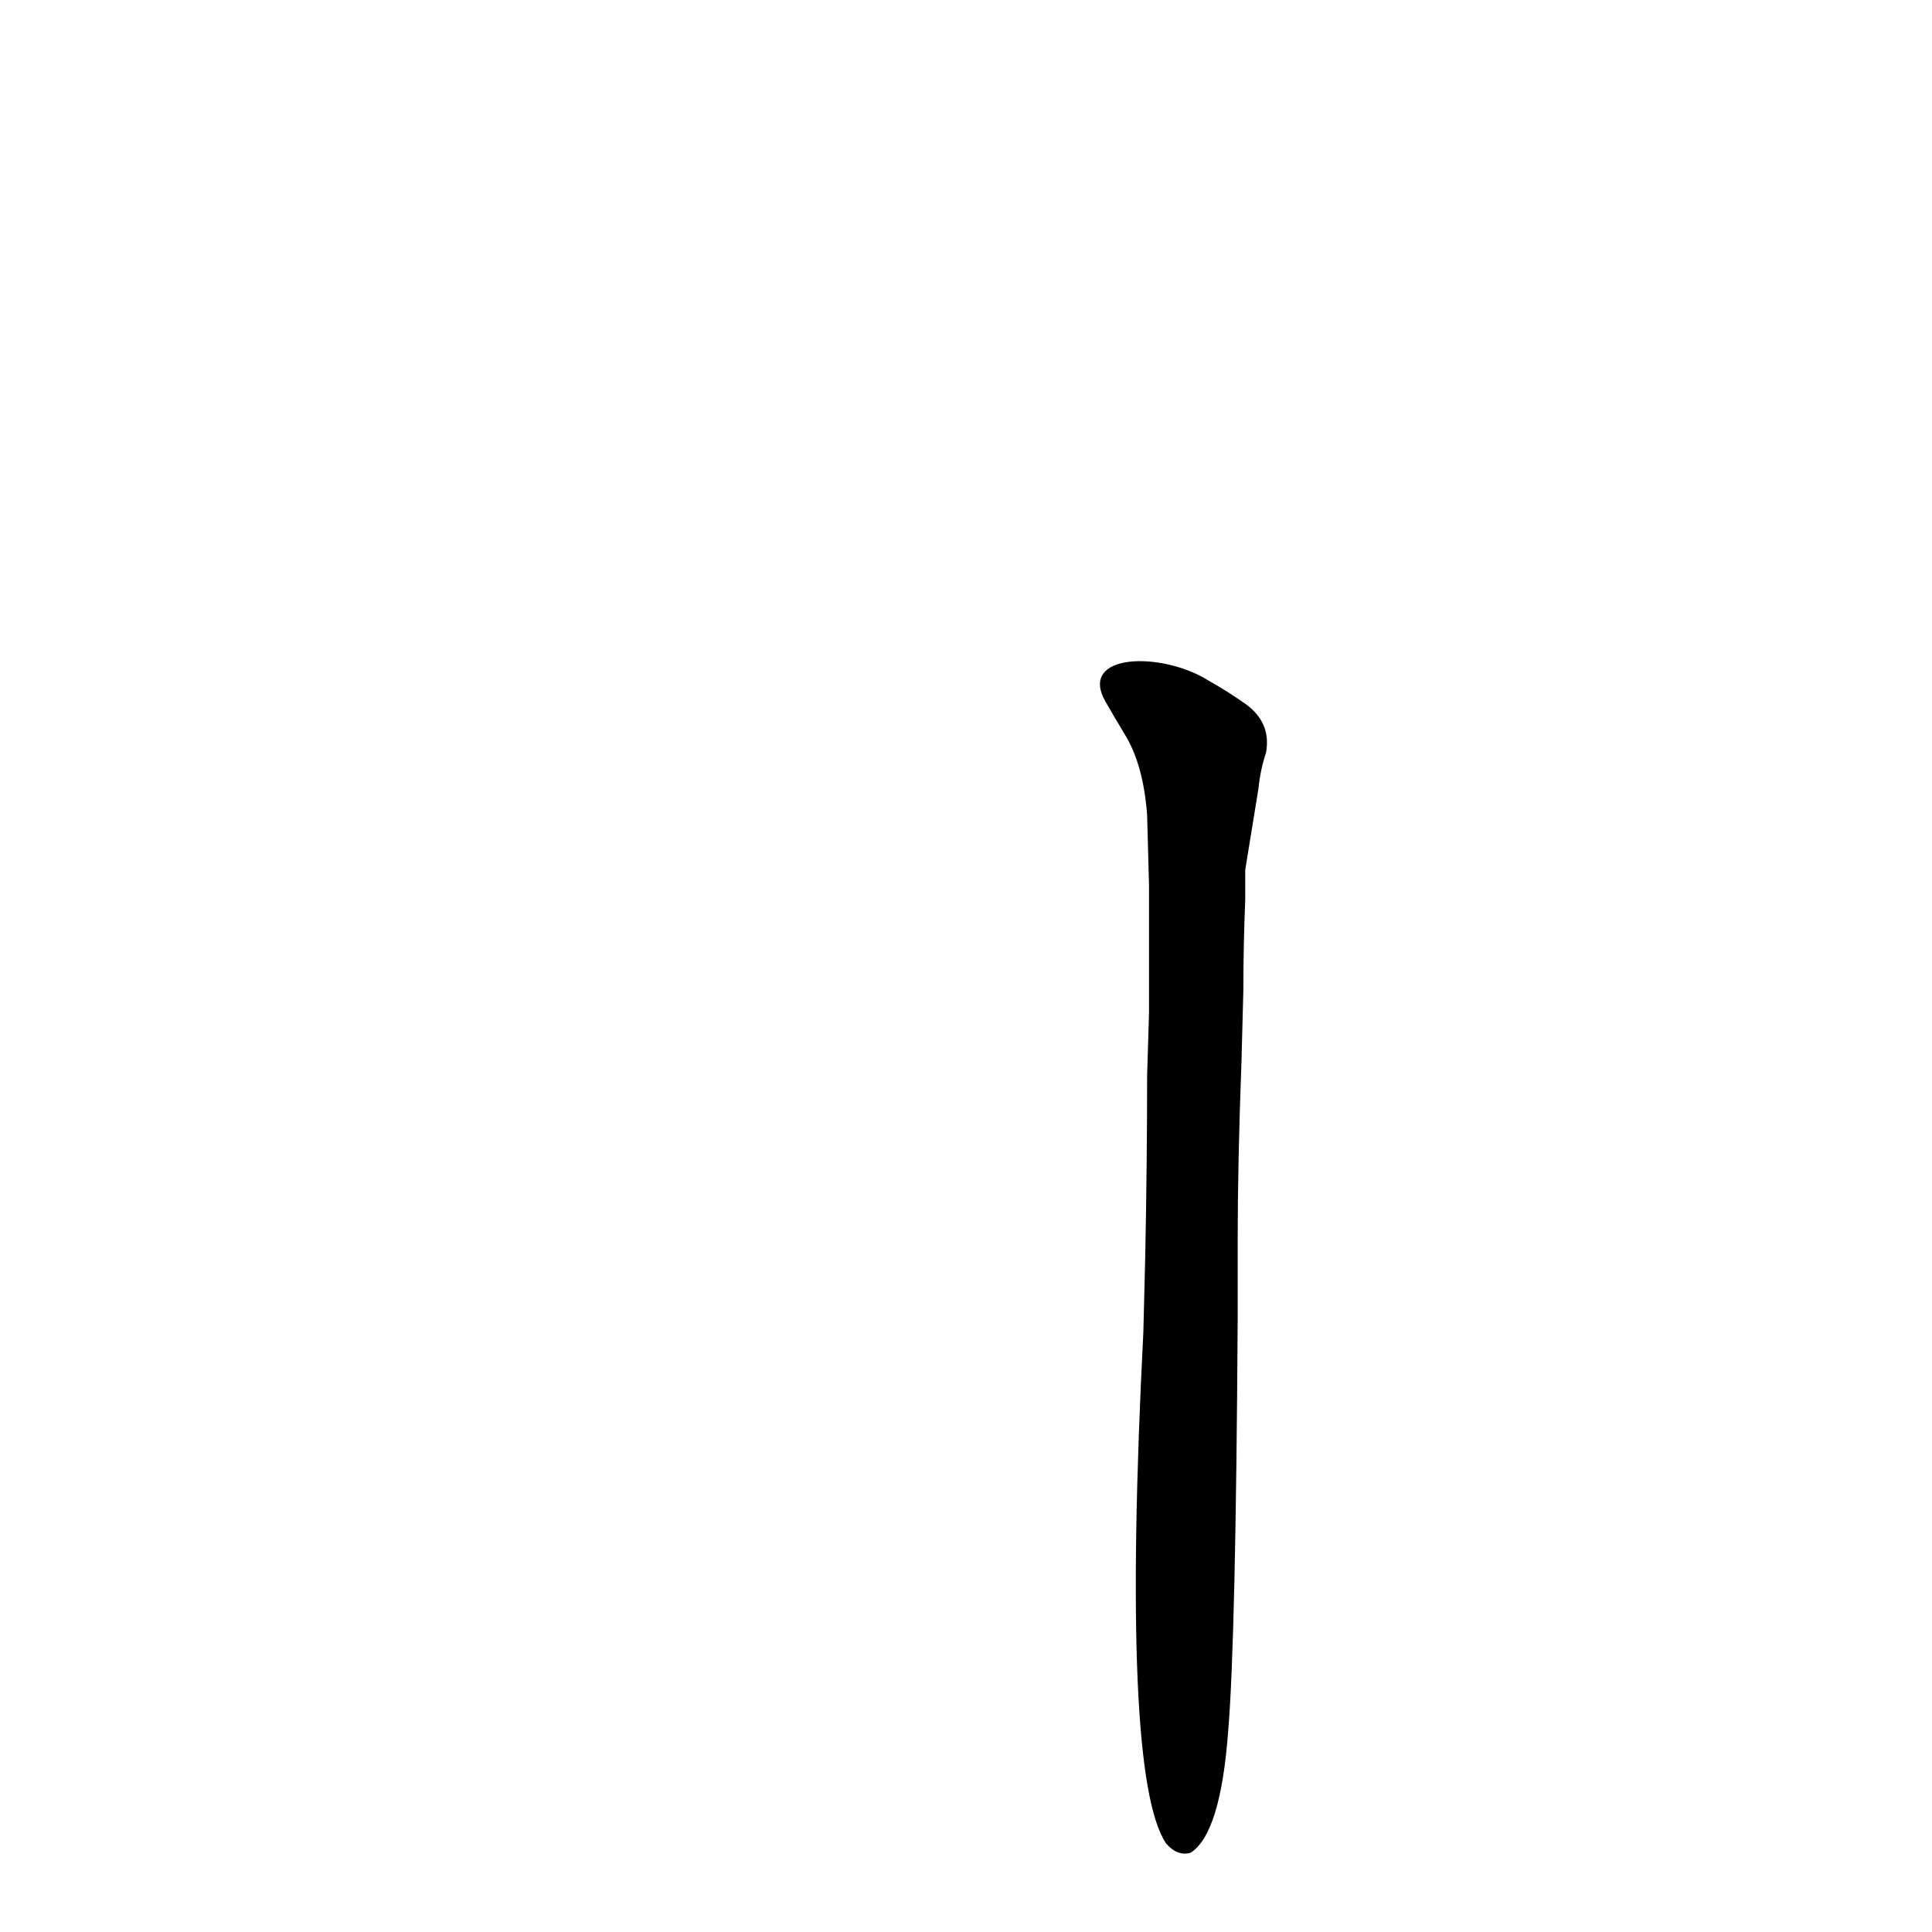 <?xml version='1.0' encoding='utf-8'?>
<svg xmlns="http://www.w3.org/2000/svg" version="1.1" viewBox="0 0 1024 1024"><g transform="scale(1, -1) translate(0, -900)"><path d="M 606 194 Q 594 -41 618 -77 Q 624 -84 631 -82 Q 647 -72 651 -17 Q 655 31 656 201 L 656 242 Q 656 284 658 337 L 659 375 Q 659 399 660 423 Q 660 432 660 439 L 667 482 Q 668 492 671 501 Q 674 517 660 527 Q 650 534 641 539 C 616 555 571 554 586 528 Q 590 521 596 511 Q 606 495 608 468 L 609 431 Q 609 400 609 363 L 608 330 Q 608 285 607 234 L 606 194 Z" fill="black" /></g></svg>
